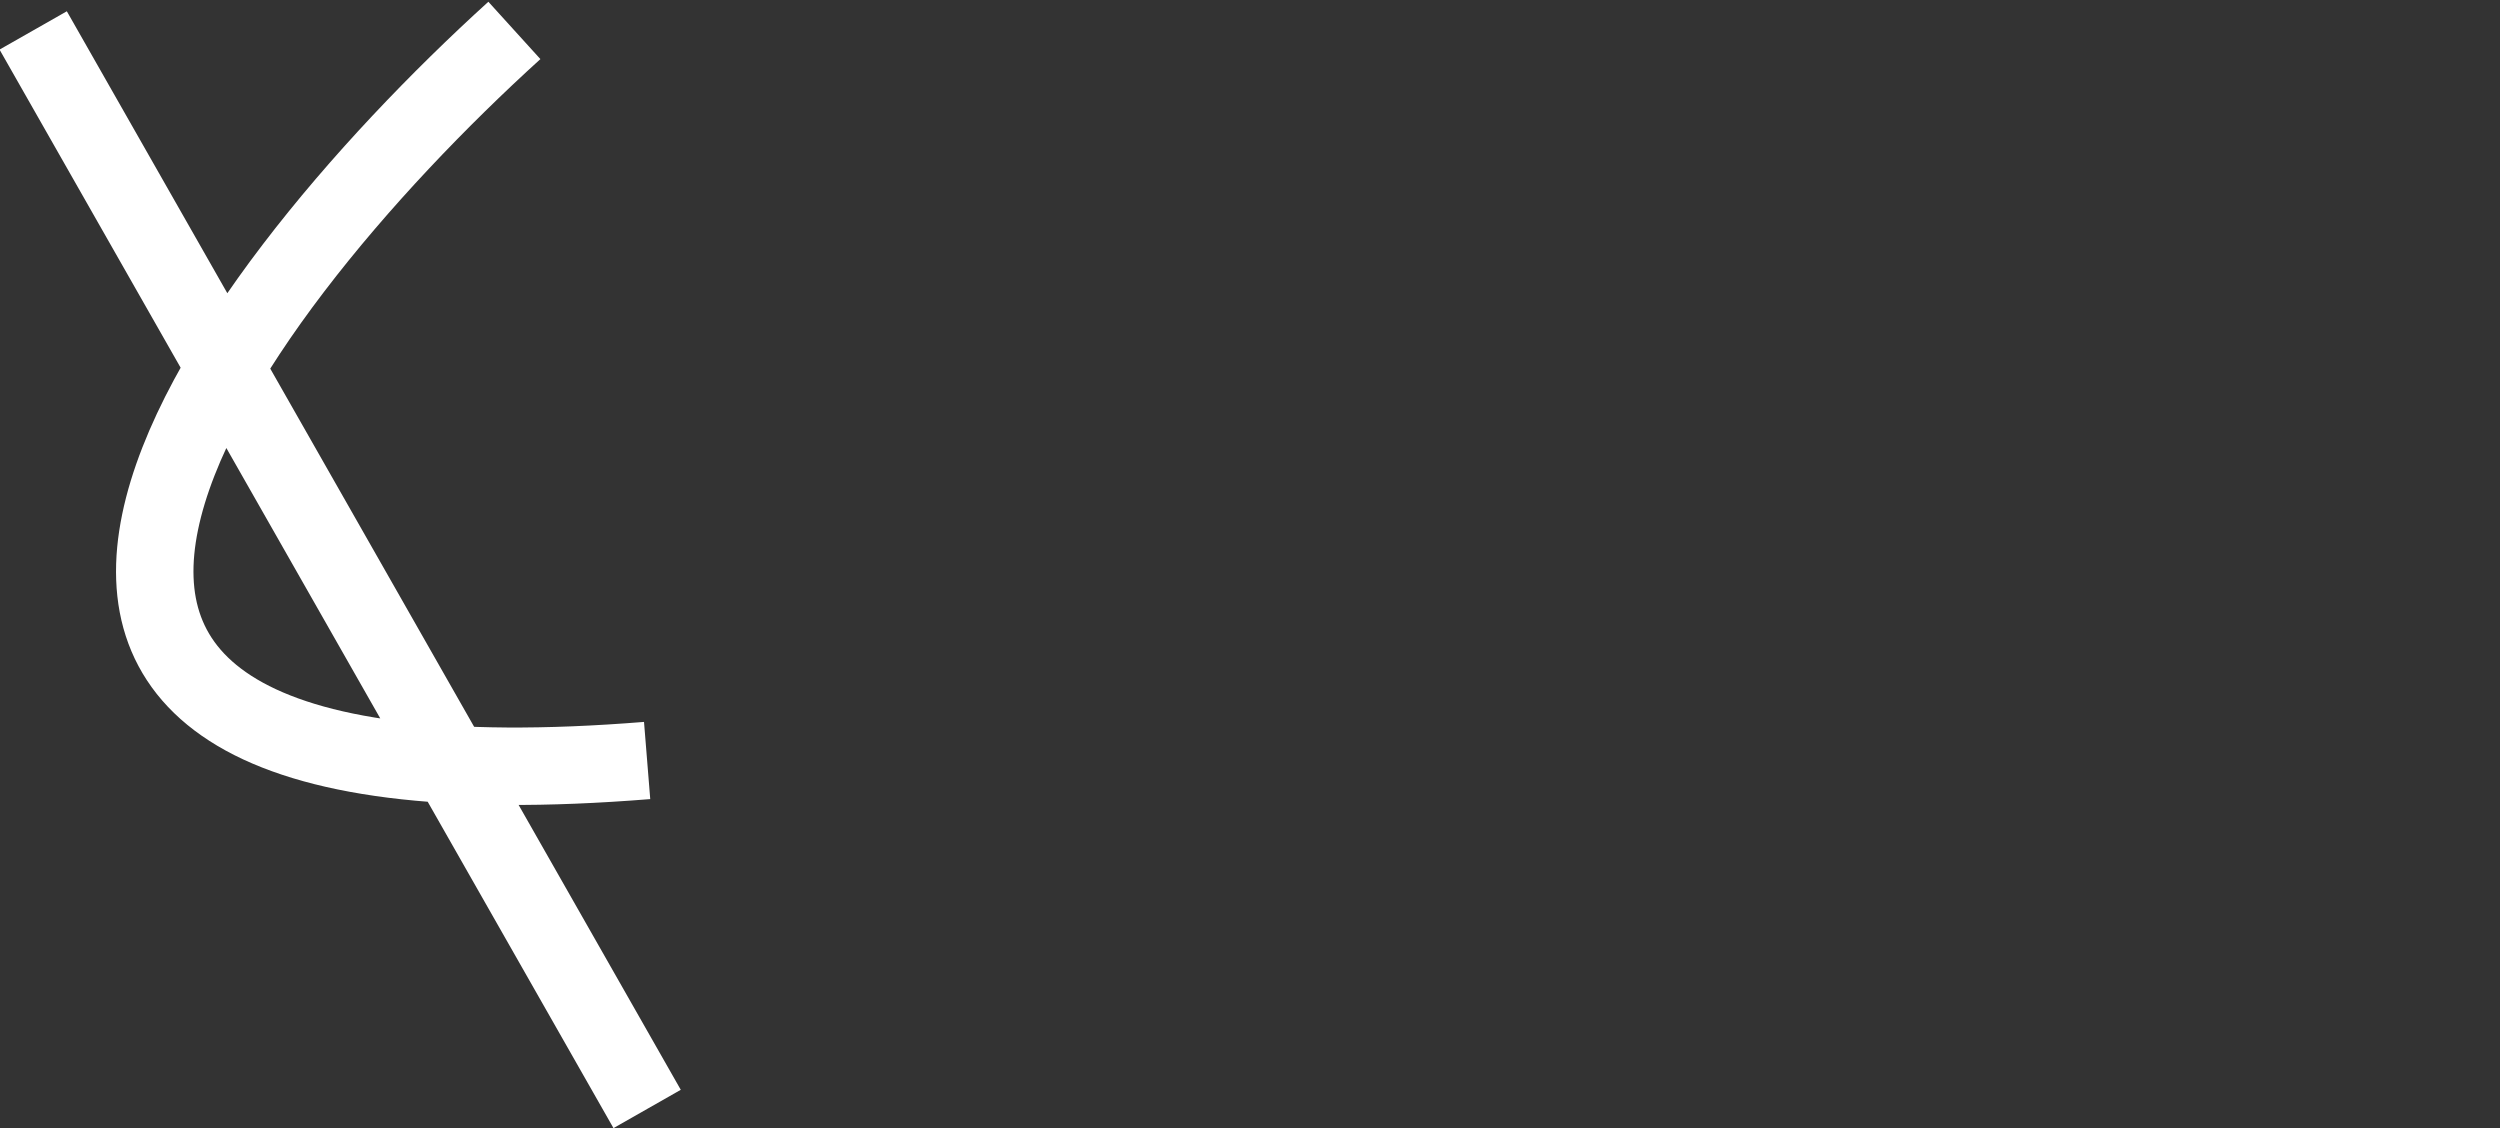 <svg width="226" height="102" viewBox="0 0 226 102" fill="none" xmlns="http://www.w3.org/2000/svg">
<rect x="0" y="0" width="226" height="102" fill="#333333" stroke="none"/>
<path d="M46.5 2.75C19.5 27.25 -15.9 74.75 58.5 68.75M3 2.75L58.5 100.25" stroke="#ffffff" stroke-width="7"/>
</svg>
